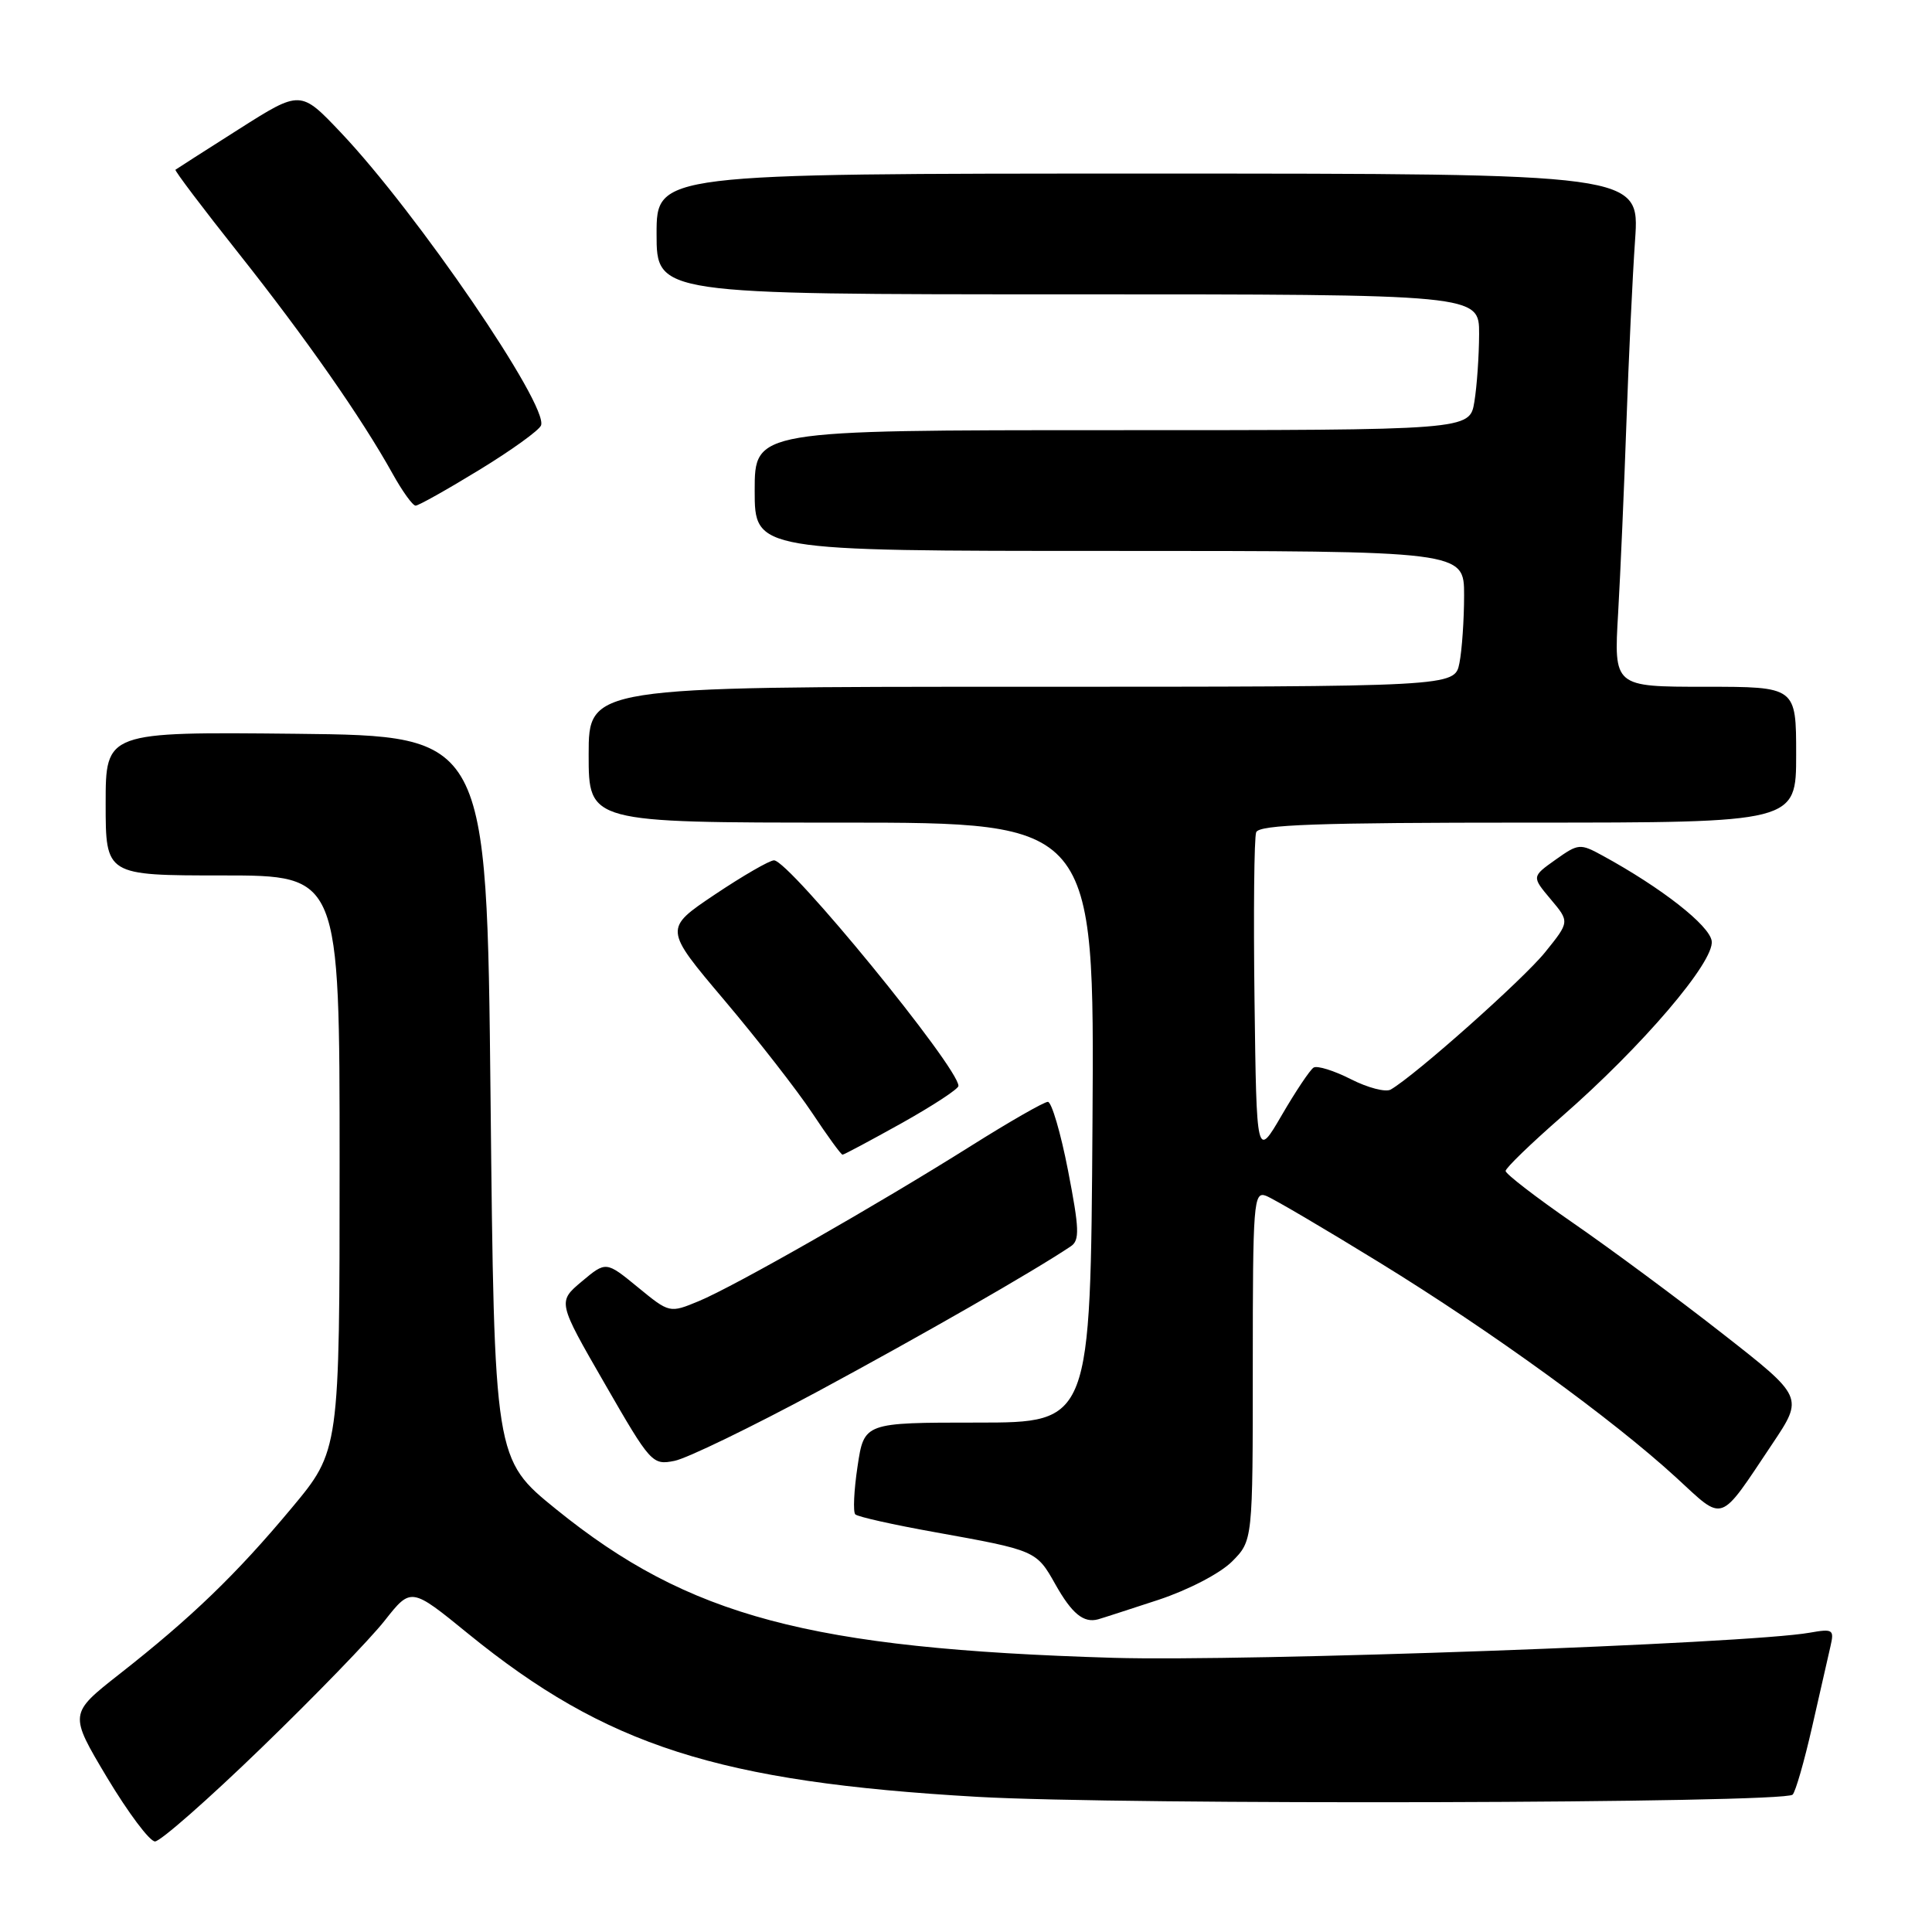 <?xml version="1.0" encoding="UTF-8" standalone="no"?>
<!DOCTYPE svg PUBLIC "-//W3C//DTD SVG 1.1//EN" "http://www.w3.org/Graphics/SVG/1.1/DTD/svg11.dtd" >
<svg xmlns="http://www.w3.org/2000/svg" xmlns:xlink="http://www.w3.org/1999/xlink" version="1.1" viewBox="0 0 256 256">
 <g >
 <path fill="currentColor"
d=" M 34.66 231.58 C 41.72 224.75 49.07 217.17 50.98 214.73 C 54.47 210.31 54.47 210.31 62.03 216.47 C 80.32 231.35 95.19 236.12 129.50 238.09 C 148.79 239.20 236.37 238.96 237.53 237.80 C 237.92 237.42 239.08 233.37 240.12 228.80 C 241.15 224.24 242.25 219.43 242.55 218.13 C 243.06 215.92 242.87 215.80 239.80 216.34 C 231.57 217.81 165.19 220.19 147.50 219.67 C 107.24 218.46 91.26 214.20 73.71 200.00 C 65.50 193.35 65.50 193.35 65.00 145.43 C 64.50 97.50 64.50 97.50 39.25 97.23 C 14.00 96.97 14.00 96.97 14.00 106.48 C 14.00 116.00 14.00 116.00 29.50 116.00 C 45.00 116.00 45.00 116.00 45.00 154.10 C 45.00 192.21 45.00 192.21 38.62 199.85 C 31.33 208.59 25.36 214.35 15.82 221.83 C 9.14 227.08 9.14 227.08 14.19 235.54 C 16.98 240.19 19.83 244.00 20.54 244.00 C 21.25 244.00 27.61 238.41 34.66 231.58 Z  M 153.49 211.99 C 157.47 210.67 161.66 208.49 163.24 206.92 C 166.00 204.15 166.00 204.15 166.00 180.97 C 166.00 159.30 166.11 157.83 167.75 158.45 C 168.71 158.82 175.49 162.80 182.82 167.31 C 197.70 176.46 213.65 188.03 222.12 195.80 C 228.55 201.71 227.69 202.01 234.85 191.31 C 238.99 185.12 238.99 185.12 228.25 176.72 C 222.34 172.09 213.45 165.51 208.50 162.09 C 203.55 158.67 199.50 155.55 199.50 155.16 C 199.50 154.77 202.86 151.52 206.96 147.94 C 217.62 138.63 227.20 127.41 226.81 124.69 C 226.52 122.62 220.16 117.64 212.38 113.39 C 209.36 111.74 209.15 111.76 206.11 113.92 C 202.96 116.16 202.96 116.16 205.47 119.15 C 207.99 122.14 207.99 122.14 204.74 126.17 C 201.88 129.73 187.54 142.49 184.28 144.37 C 183.62 144.76 181.24 144.14 179.00 143.00 C 176.76 141.86 174.54 141.17 174.06 141.46 C 173.58 141.76 171.69 144.59 169.85 147.75 C 166.50 153.50 166.50 153.50 166.23 132.53 C 166.08 120.99 166.18 110.98 166.45 110.28 C 166.83 109.27 174.58 109.00 202.47 109.00 C 238.00 109.00 238.00 109.00 238.00 100.00 C 238.00 91.00 238.00 91.00 225.92 91.00 C 213.84 91.00 213.84 91.00 214.41 81.25 C 214.72 75.89 215.21 64.53 215.51 56.00 C 215.81 47.47 216.32 36.56 216.66 31.75 C 217.26 23.00 217.26 23.00 152.13 23.00 C 87.00 23.00 87.00 23.00 87.00 31.00 C 87.00 39.00 87.00 39.00 141.50 39.00 C 196.00 39.00 196.00 39.00 195.99 44.25 C 195.98 47.14 195.70 51.19 195.36 53.25 C 194.74 57.00 194.74 57.00 147.37 57.00 C 100.00 57.00 100.00 57.00 100.00 65.00 C 100.00 73.00 100.00 73.00 147.00 73.00 C 194.00 73.00 194.00 73.00 194.00 78.87 C 194.00 82.11 193.72 86.16 193.38 87.87 C 192.75 91.00 192.75 91.00 135.38 91.00 C 78.00 91.00 78.00 91.00 78.00 100.00 C 78.00 109.00 78.00 109.00 111.51 109.00 C 145.02 109.00 145.02 109.00 144.76 148.75 C 144.50 188.50 144.50 188.50 129.50 188.50 C 114.50 188.50 114.50 188.50 113.63 194.30 C 113.15 197.48 113.02 200.35 113.33 200.66 C 113.64 200.98 118.39 202.04 123.87 203.02 C 137.26 205.43 137.33 205.46 139.84 209.93 C 142.03 213.82 143.58 215.09 145.50 214.57 C 146.05 214.42 149.64 213.25 153.49 211.99 Z  M 108.44 184.33 C 122.20 176.91 137.01 168.42 141.89 165.14 C 143.08 164.35 143.02 162.83 141.52 155.10 C 140.55 150.10 139.34 146.00 138.85 146.00 C 138.35 146.00 133.79 148.61 128.72 151.80 C 116.24 159.65 97.37 170.42 92.61 172.40 C 88.72 174.01 88.72 174.01 84.51 170.56 C 80.30 167.11 80.30 167.11 77.09 169.80 C 73.88 172.50 73.88 172.50 80.13 183.34 C 86.22 193.92 86.44 194.16 89.38 193.57 C 91.04 193.24 99.61 189.08 108.44 184.33 Z  M 119.50 148.81 C 123.62 146.50 127.00 144.29 127.00 143.89 C 127.00 141.43 104.57 114.00 102.56 114.00 C 101.97 114.00 98.44 116.04 94.72 118.53 C 87.97 123.06 87.97 123.06 95.97 132.52 C 100.37 137.73 105.62 144.46 107.63 147.49 C 109.64 150.52 111.44 153.00 111.64 153.00 C 111.84 153.00 115.37 151.11 119.50 148.81 Z  M 63.50 62.27 C 67.76 59.67 71.44 57.02 71.69 56.37 C 72.70 53.74 55.27 28.23 45.16 17.56 C 39.82 11.93 39.82 11.93 31.66 17.11 C 27.17 19.96 23.39 22.38 23.25 22.49 C 23.10 22.59 26.86 27.57 31.60 33.54 C 40.53 44.80 47.94 55.42 52.01 62.75 C 53.31 65.09 54.68 67.00 55.07 67.00 C 55.45 67.00 59.25 64.87 63.50 62.27 Z "/>
</g>
</svg>
